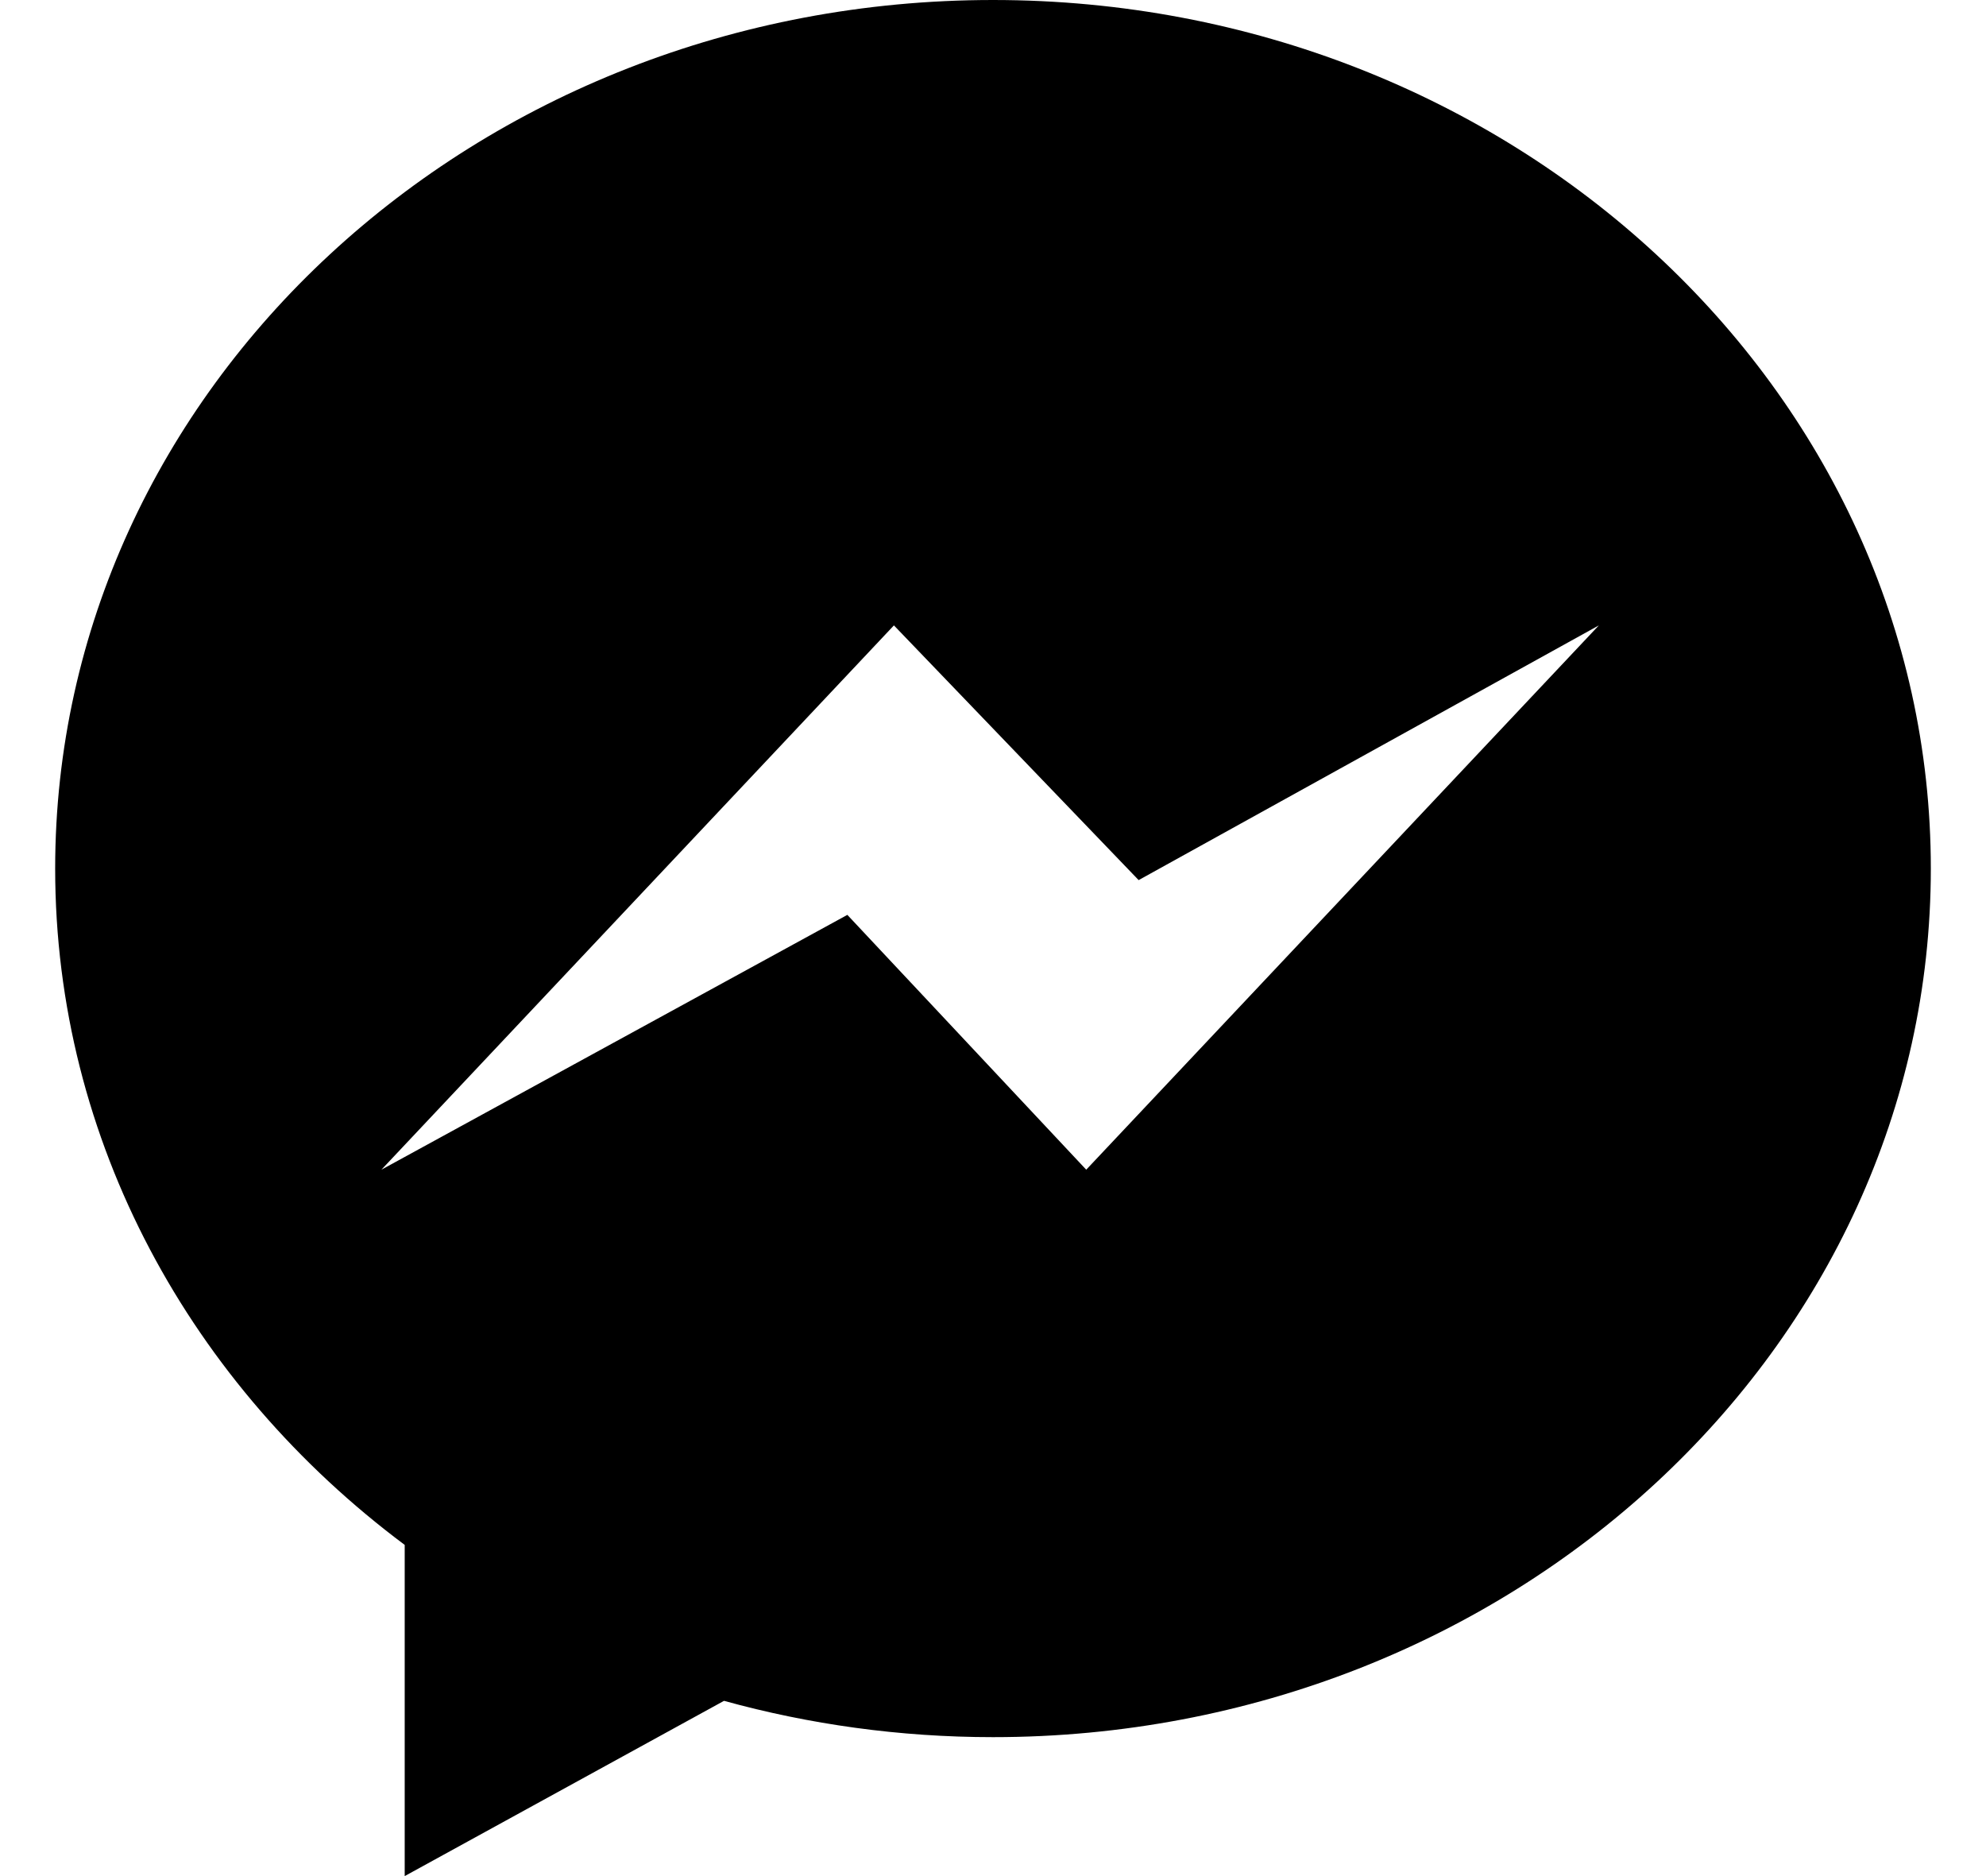 <svg width="18" height="17" viewBox="0 0 18 17" fill="none" xmlns="http://www.w3.org/2000/svg">
<path fill-rule="evenodd" clip-rule="evenodd" d="M9.845 10.599L7.68 8.29L3.457 10.599L8.102 5.667L10.32 7.975L14.491 5.667L9.845 10.599ZM9 0C4.306 0 0.5 3.524 0.5 7.87C0.5 10.347 1.736 12.556 3.668 13.999V17L6.562 15.412C7.334 15.625 8.153 15.741 9 15.741C13.694 15.741 17.5 12.217 17.5 7.87C17.5 3.524 13.694 0 9 0Z" fill="currentColor"/>
</svg>
